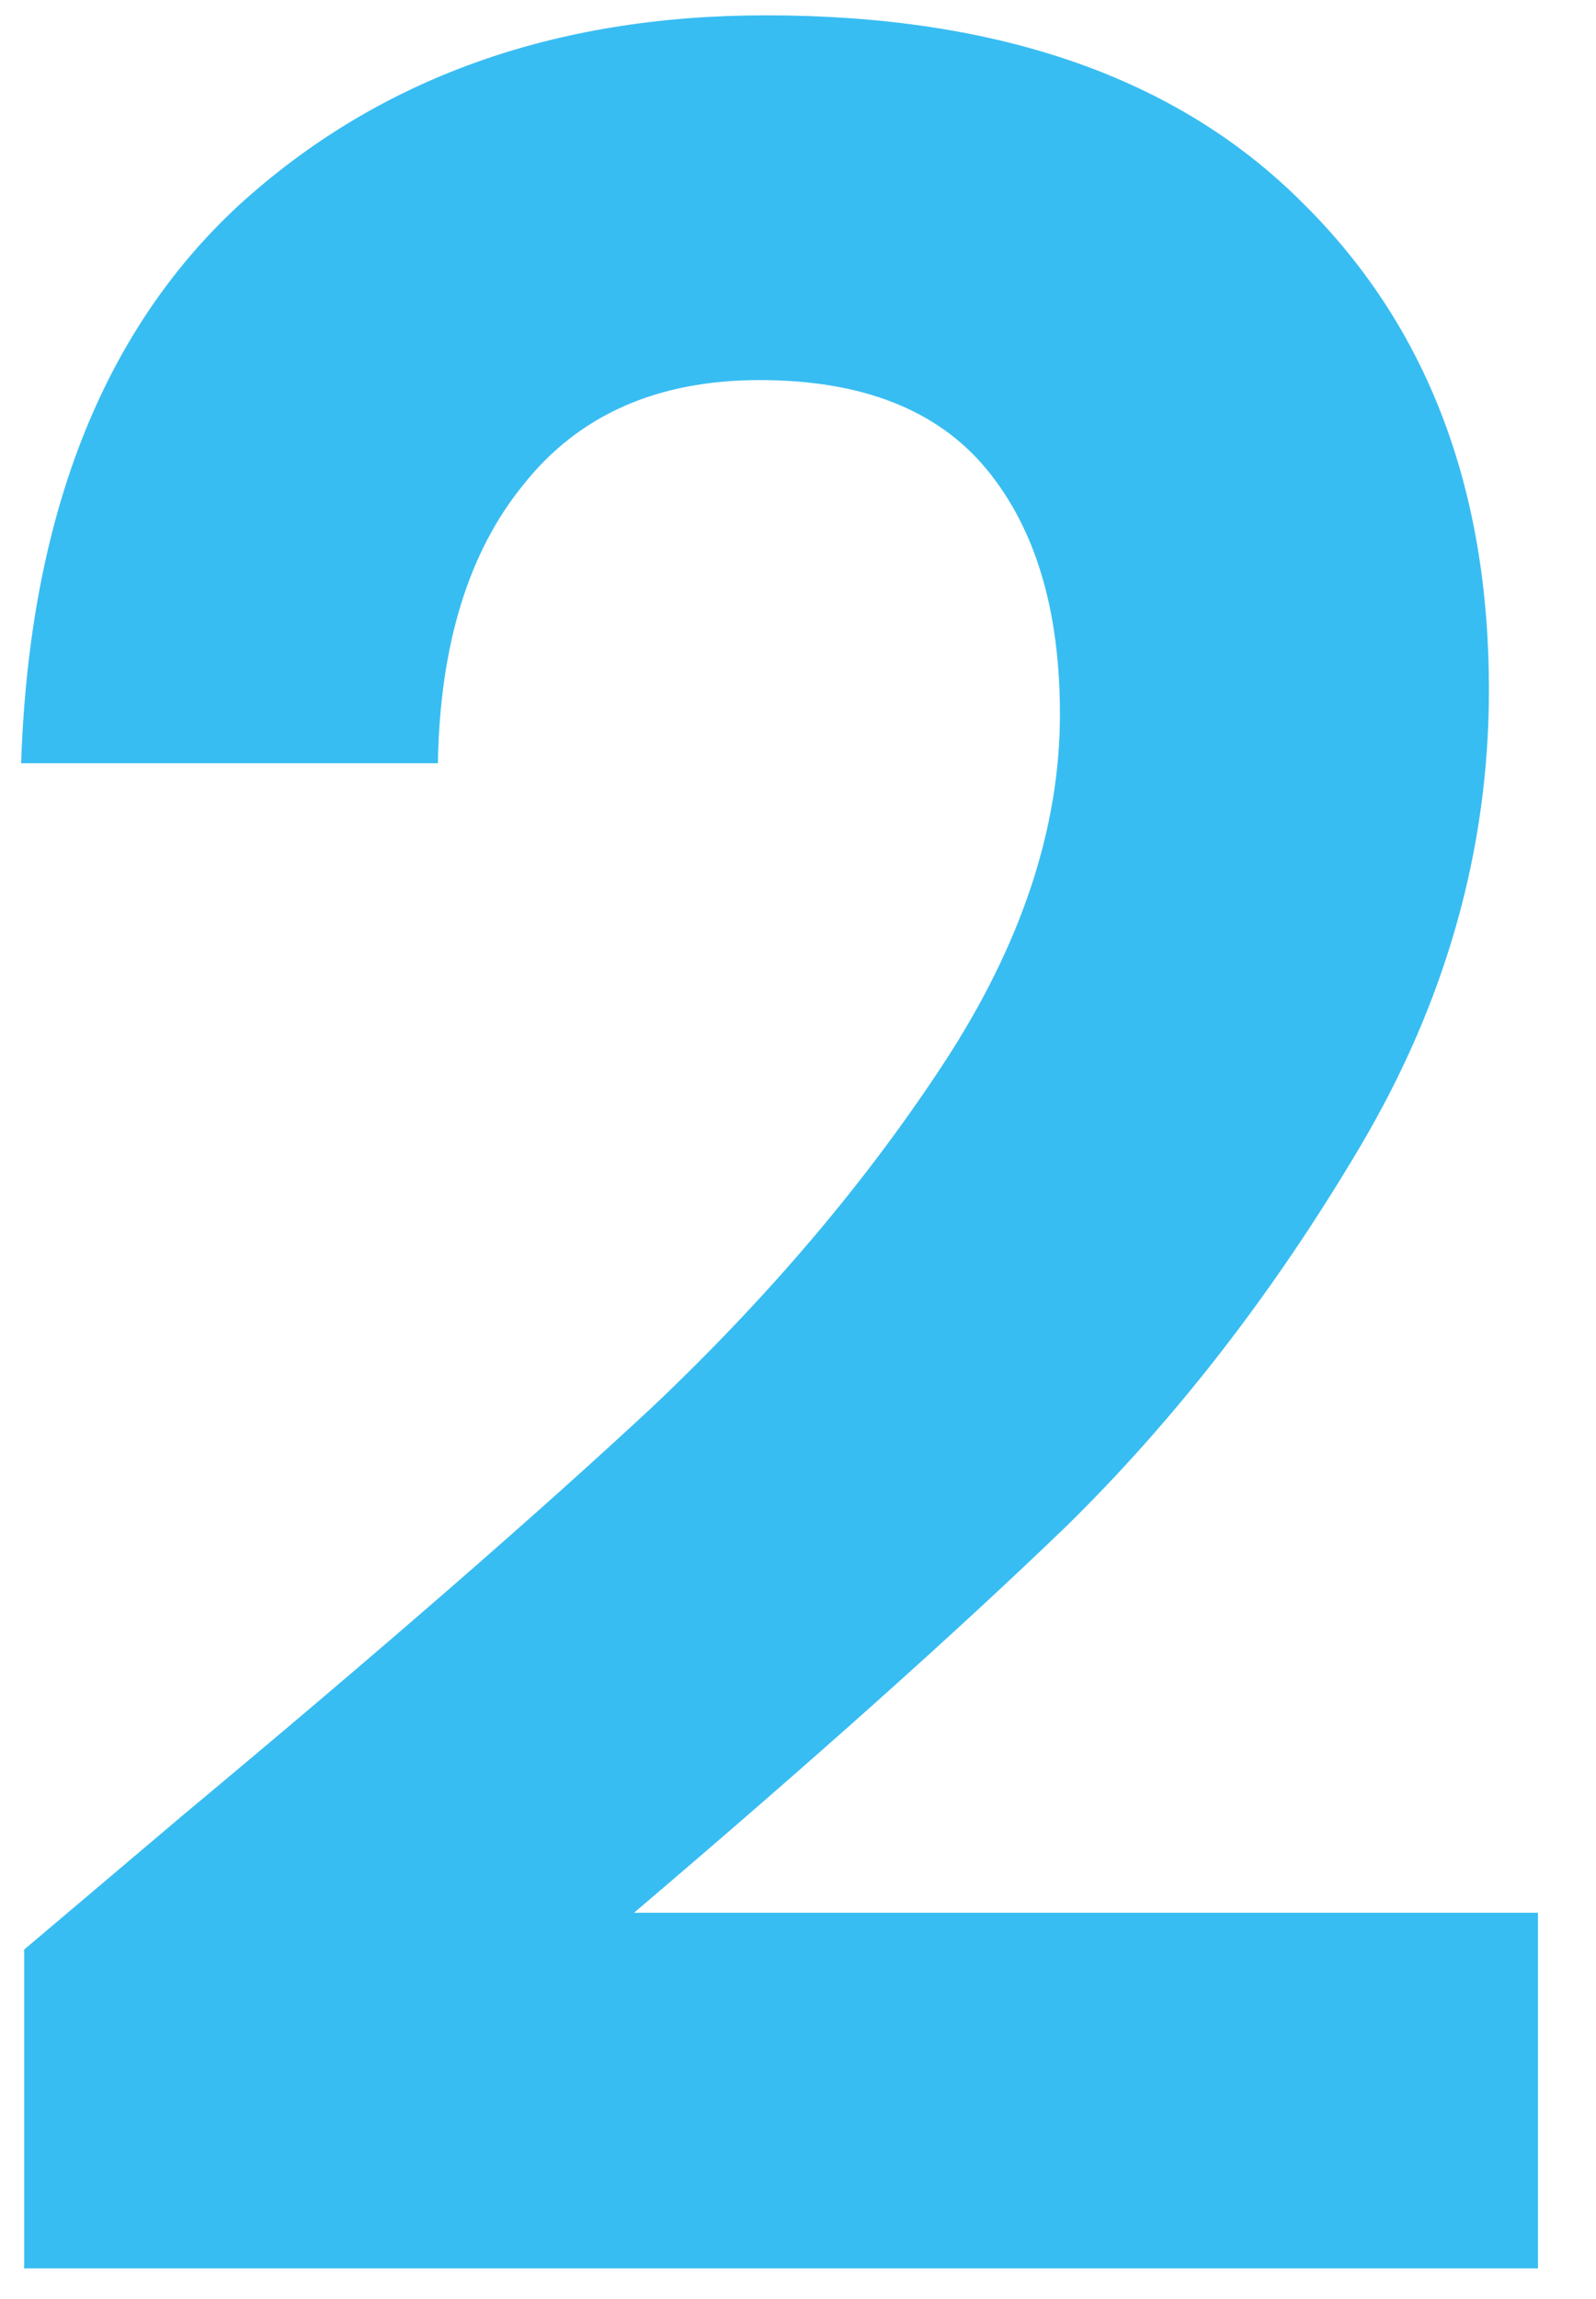<svg width="25" height="36" viewBox="0 0 25 36" fill="none" xmlns="http://www.w3.org/2000/svg">
<path d="M2.875 28.416C5.947 25.856 8.395 23.728 10.219 22.032C12.043 20.304 13.563 18.512 14.779 16.656C15.995 14.8 16.603 12.976 16.603 11.184C16.603 9.552 16.219 8.272 15.451 7.344C14.683 6.416 13.499 5.952 11.899 5.952C10.299 5.952 9.067 6.496 8.203 7.584C7.339 8.64 6.891 10.096 6.859 11.952H0.331C0.459 8.112 1.595 5.2 3.739 3.216C5.915 1.232 8.667 0.24 11.995 0.24C15.643 0.24 18.443 1.216 20.395 3.168C22.347 5.088 23.323 7.632 23.323 10.8C23.323 13.296 22.651 15.68 21.307 17.952C19.963 20.224 18.427 22.208 16.699 23.904C14.971 25.568 12.715 27.584 9.931 29.952H24.091V35.52H0.379V30.528L2.875 28.416Z" fill="#38BDF2"/>
</svg>
